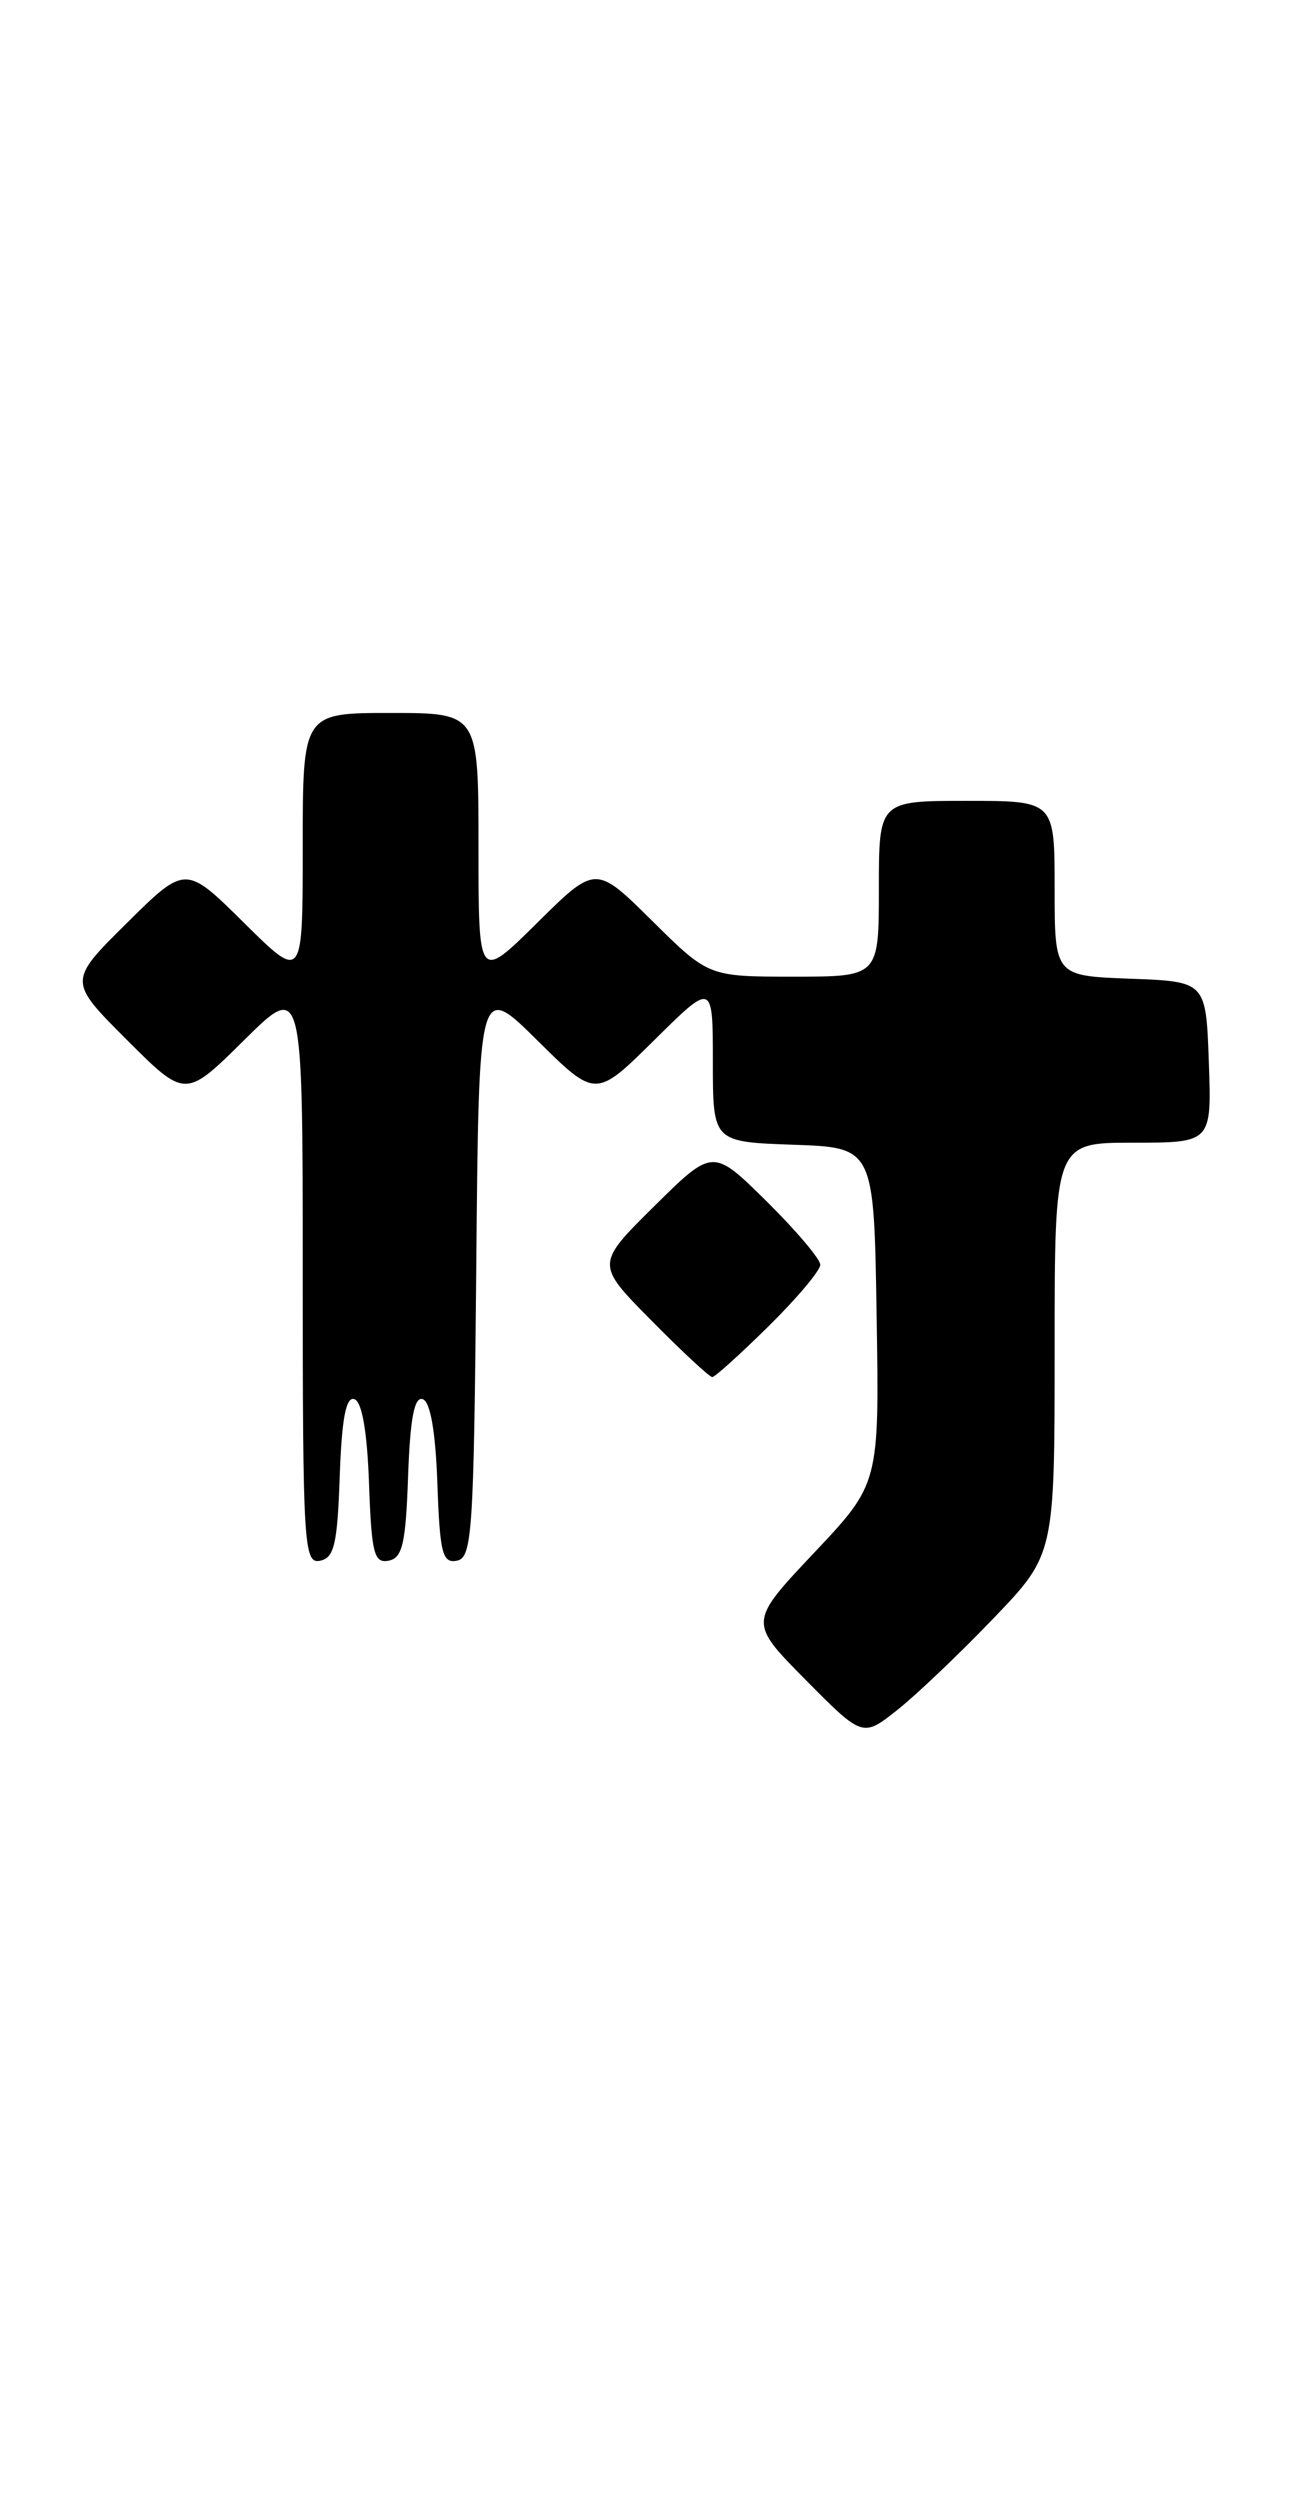 <?xml version="1.0" encoding="UTF-8" standalone="no"?>
<!DOCTYPE svg PUBLIC "-//W3C//DTD SVG 1.1//EN" "http://www.w3.org/Graphics/SVG/1.1/DTD/svg11.dtd" >
<svg xmlns="http://www.w3.org/2000/svg" xmlns:xlink="http://www.w3.org/1999/xlink" version="1.1" viewBox="0 0 132 256">
 <g >
 <path fill="currentColor"
d=" M 101.75 165.69 C 108.00 159.17 108.00 159.17 108.00 138.09 C 108.00 117.00 108.00 117.00 116.04 117.00 C 124.08 117.00 124.08 117.00 123.79 108.75 C 123.50 100.50 123.50 100.50 115.75 100.21 C 108.00 99.92 108.00 99.92 108.00 90.96 C 108.00 82.00 108.00 82.00 99.00 82.00 C 90.00 82.00 90.00 82.00 90.00 91.00 C 90.00 100.00 90.00 100.00 81.28 100.00 C 72.56 100.00 72.56 100.00 66.78 94.28 C 61.00 88.56 61.00 88.56 55.00 94.50 C 49.00 100.44 49.00 100.44 49.00 86.72 C 49.00 73.00 49.00 73.00 40.00 73.00 C 31.00 73.00 31.00 73.00 31.00 86.72 C 31.00 100.44 31.00 100.44 25.00 94.50 C 19.00 88.56 19.00 88.56 12.99 94.51 C 6.98 100.46 6.98 100.46 12.98 106.46 C 18.98 112.46 18.98 112.46 24.99 106.51 C 31.00 100.56 31.00 100.56 31.00 130.35 C 31.00 158.19 31.12 160.12 32.75 159.81 C 34.22 159.53 34.55 158.15 34.79 151.17 C 35.00 145.22 35.43 142.97 36.29 143.26 C 37.07 143.52 37.60 146.57 37.79 151.90 C 38.04 159.04 38.31 160.09 39.79 159.80 C 41.21 159.53 41.55 158.07 41.79 151.17 C 42.00 145.22 42.43 142.97 43.29 143.26 C 44.07 143.52 44.60 146.57 44.79 151.90 C 45.04 159.04 45.31 160.09 46.79 159.80 C 48.35 159.50 48.52 156.88 48.77 130.03 C 49.03 100.59 49.03 100.59 55.02 106.52 C 61.00 112.44 61.00 112.44 67.00 106.50 C 73.00 100.56 73.00 100.56 73.00 108.74 C 73.00 116.92 73.00 116.92 81.25 117.21 C 89.50 117.50 89.50 117.50 89.77 134.71 C 90.05 151.91 90.05 151.91 83.35 159.01 C 76.66 166.10 76.66 166.10 82.50 172.00 C 88.34 177.90 88.34 177.90 91.92 175.06 C 93.89 173.49 98.31 169.28 101.75 165.69 Z  M 78.72 135.78 C 81.62 132.92 84.00 130.09 84.00 129.50 C 84.00 128.91 81.52 125.99 78.50 123.00 C 73.00 117.57 73.00 117.57 67.00 123.50 C 61.00 129.44 61.00 129.44 66.72 135.22 C 69.86 138.40 72.66 141.00 72.94 141.00 C 73.21 141.00 75.81 138.65 78.72 135.78 Z "/>
</g>
</svg>